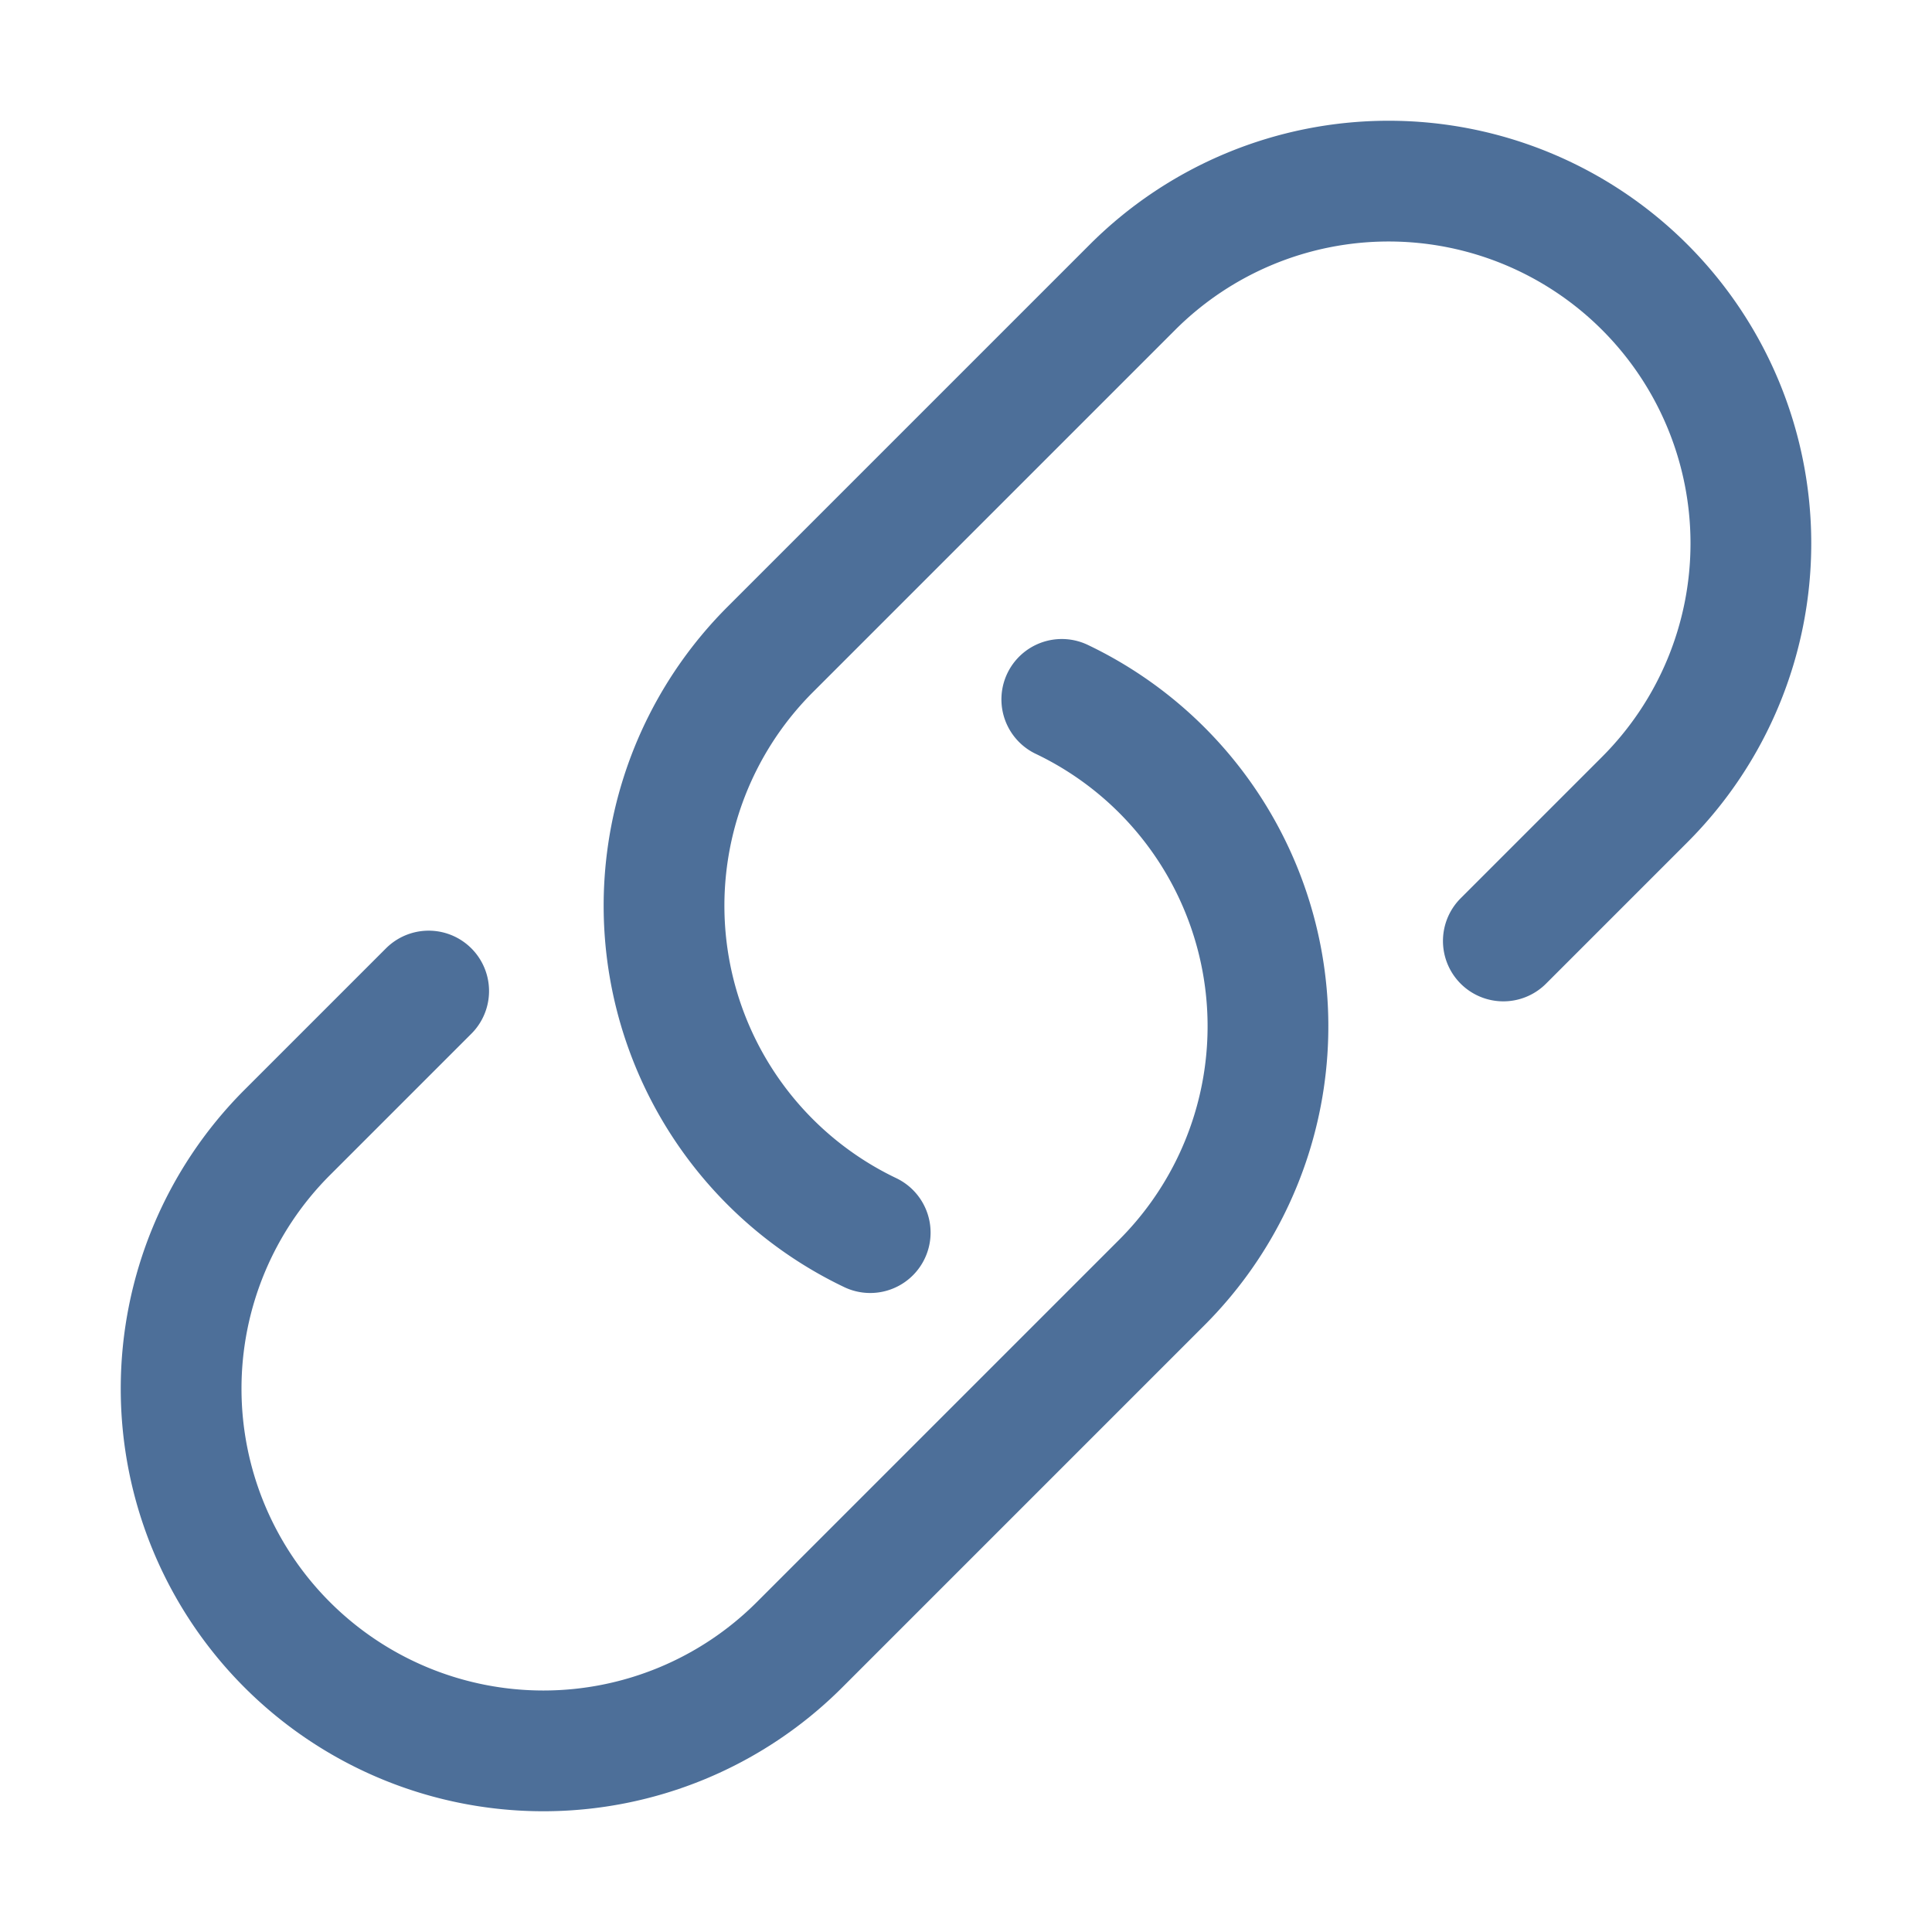 <svg xmlns="http://www.w3.org/2000/svg" fill="none" viewBox="0 0 24 24" stroke-width="1.5" stroke="rgb(77, 111, 153)" class="size-6">
  <path stroke-linecap="round" stroke-linejoin="round" d="M13.19 8.688a4.5 4.5 0 0 1 1.242 7.244l-4.5 4.5a4.5 4.5 0 0 1-6.364-6.364l1.757-1.757m13.35-.622 1.757-1.757a4.5 4.5 0 0 0-6.364-6.364l-4.5 4.5a4.5 4.5 0 0 0 1.242 7.244" />
</svg>